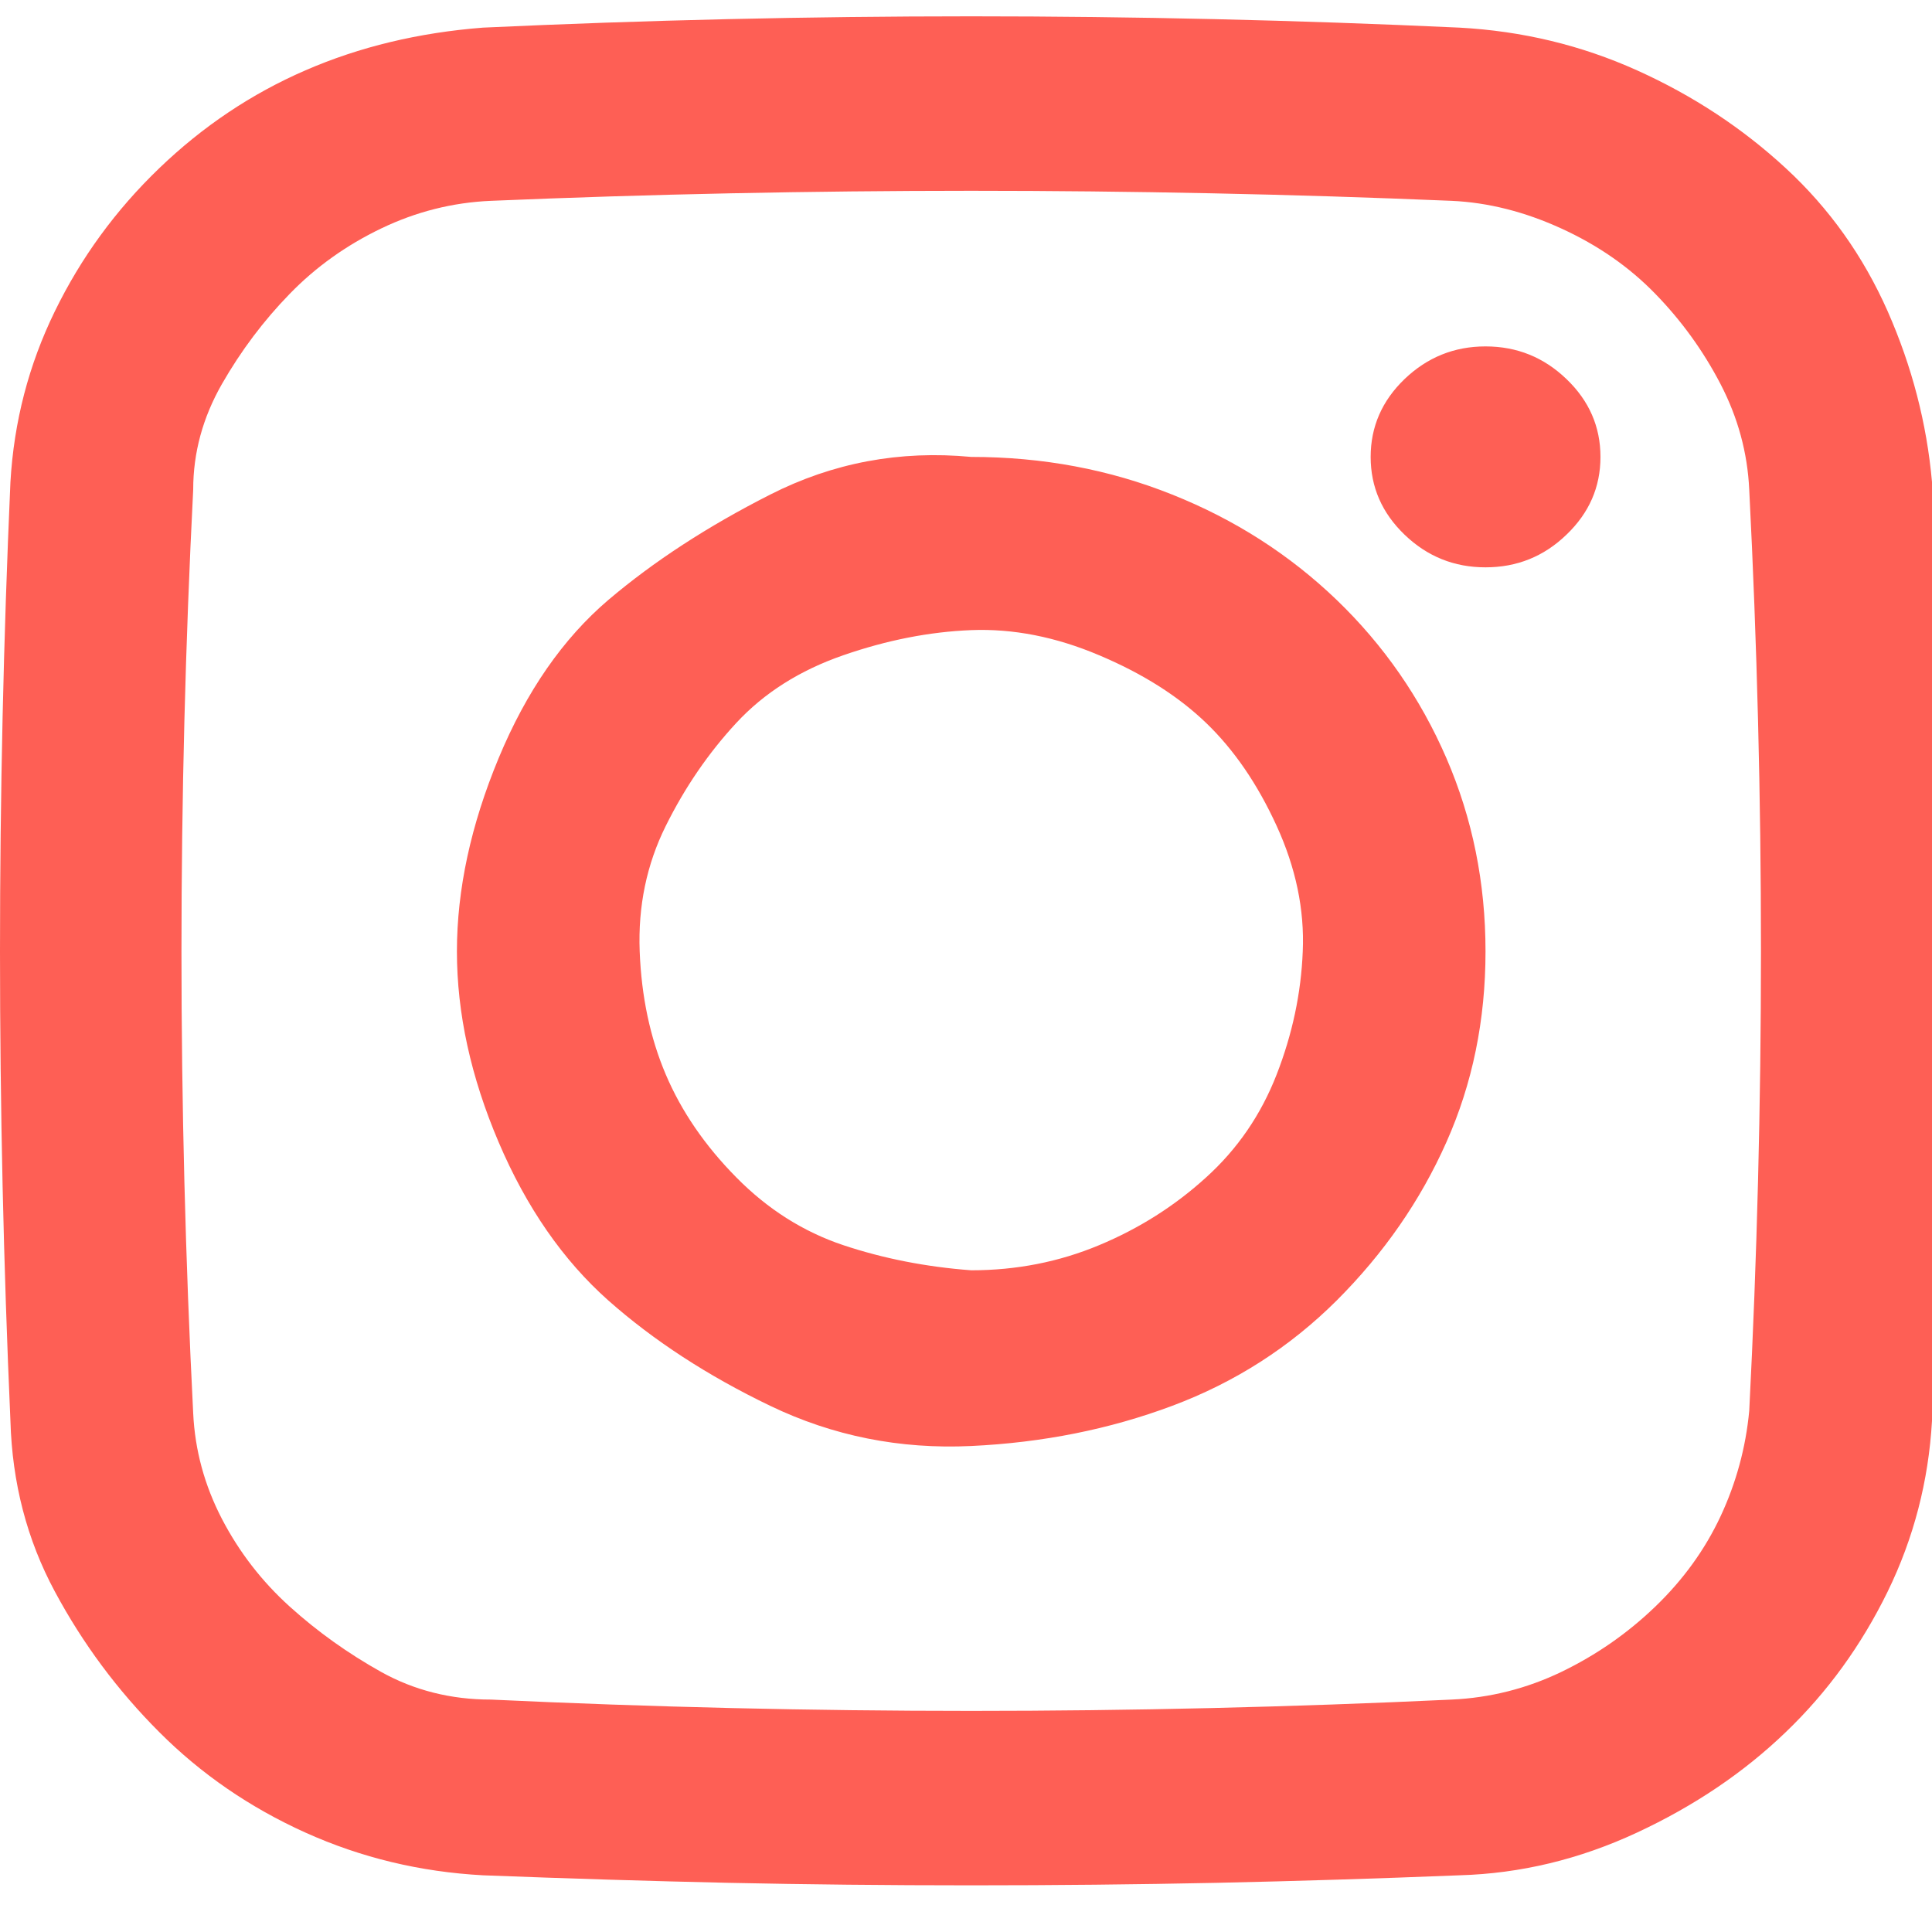 <svg width="20" height="20" viewBox="0 0 20 20" fill="none" xmlns="http://www.w3.org/2000/svg">
<g clip-path="url(#clip0)">
<path d="M10.054 4.73C10.793 4.73 11.486 4.86 12.135 5.12C12.784 5.379 13.351 5.743 13.838 6.211C14.324 6.679 14.703 7.225 14.973 7.848C15.243 8.472 15.378 9.139 15.378 9.849C15.378 10.56 15.243 11.218 14.973 11.824C14.703 12.431 14.324 12.976 13.838 13.462C13.351 13.947 12.784 14.31 12.135 14.553C11.486 14.796 10.793 14.934 10.054 14.969C9.315 15.004 8.622 14.865 7.973 14.553C7.324 14.241 6.766 13.877 6.297 13.462C5.829 13.046 5.45 12.5 5.162 11.824C4.874 11.149 4.73 10.49 4.73 9.849C4.73 9.208 4.874 8.541 5.162 7.848C5.45 7.155 5.829 6.61 6.297 6.211C6.766 5.813 7.324 5.449 7.973 5.12C8.622 4.79 9.315 4.66 10.054 4.73ZM10.054 13.15C10.523 13.15 10.964 13.063 11.378 12.89C11.793 12.717 12.162 12.483 12.486 12.188C12.811 11.894 13.054 11.539 13.216 11.123C13.378 10.707 13.469 10.282 13.486 9.849C13.505 9.416 13.414 8.983 13.216 8.55C13.018 8.117 12.775 7.762 12.486 7.484C12.198 7.207 11.829 6.973 11.378 6.783C10.928 6.592 10.486 6.506 10.054 6.523C9.622 6.54 9.18 6.627 8.73 6.783C8.279 6.939 7.91 7.173 7.622 7.484C7.333 7.796 7.09 8.151 6.892 8.55C6.694 8.948 6.604 9.382 6.622 9.849C6.64 10.317 6.73 10.742 6.892 11.123C7.054 11.504 7.297 11.859 7.622 12.188C7.946 12.517 8.315 12.751 8.73 12.89C9.144 13.028 9.586 13.115 10.054 13.15ZM20 4.99C20.162 8.229 20.162 11.469 20 14.709C19.964 15.333 19.811 15.922 19.541 16.476C19.27 17.03 18.919 17.516 18.486 17.931C18.054 18.347 17.541 18.694 16.946 18.971C16.351 19.248 15.739 19.395 15.108 19.413C14.261 19.447 13.423 19.473 12.595 19.491C11.766 19.508 10.919 19.517 10.054 19.517C9.189 19.517 8.351 19.508 7.541 19.491C6.73 19.473 5.883 19.447 5 19.413C4.351 19.378 3.739 19.231 3.162 18.971C2.586 18.711 2.081 18.364 1.649 17.931C1.216 17.498 0.856 17.013 0.568 16.476C0.279 15.939 0.126 15.35 0.108 14.709C-0.036 11.469 -0.036 8.229 0.108 4.99C0.144 4.366 0.297 3.777 0.568 3.222C0.838 2.668 1.198 2.174 1.649 1.741C2.099 1.308 2.604 0.97 3.162 0.728C3.721 0.485 4.333 0.338 5 0.286C8.369 0.13 11.739 0.13 15.108 0.286C15.757 0.321 16.369 0.468 16.946 0.728C17.523 0.988 18.036 1.325 18.486 1.741C18.937 2.157 19.288 2.651 19.541 3.222C19.793 3.794 19.946 4.383 20 4.99ZM18.108 14.605C18.27 11.434 18.27 8.255 18.108 5.068C18.09 4.686 17.991 4.323 17.811 3.976C17.631 3.63 17.405 3.318 17.135 3.041C16.865 2.763 16.541 2.538 16.162 2.365C15.784 2.192 15.405 2.096 15.027 2.079C14.198 2.044 13.369 2.018 12.54 2.001C11.712 1.984 10.883 1.975 10.054 1.975C9.225 1.975 8.396 1.984 7.568 2.001C6.739 2.018 5.91 2.044 5.081 2.079C4.685 2.096 4.306 2.192 3.946 2.365C3.586 2.538 3.27 2.763 3 3.041C2.73 3.318 2.495 3.63 2.297 3.976C2.099 4.323 2 4.686 2 5.068C1.838 8.255 1.838 11.443 2 14.631C2.018 15.012 2.117 15.376 2.297 15.723C2.477 16.069 2.712 16.372 3 16.632C3.288 16.892 3.604 17.117 3.946 17.308C4.288 17.498 4.667 17.594 5.081 17.594C8.396 17.75 11.712 17.75 15.027 17.594C15.423 17.576 15.802 17.481 16.162 17.308C16.523 17.134 16.847 16.909 17.135 16.632C17.423 16.355 17.649 16.043 17.811 15.697C17.973 15.35 18.072 14.986 18.108 14.605ZM15.378 3.586C15.703 3.586 15.982 3.699 16.216 3.924C16.451 4.149 16.568 4.418 16.568 4.73C16.568 5.042 16.451 5.31 16.216 5.535C15.982 5.761 15.703 5.873 15.378 5.873C15.054 5.873 14.775 5.761 14.54 5.535C14.306 5.31 14.189 5.042 14.189 4.73C14.189 4.418 14.306 4.149 14.54 3.924C14.775 3.699 15.054 3.586 15.378 3.586Z" fill="#FE5F55"/>
</g>
<defs>
<clipPath id="clip0">
<rect width="20" height="20" fill="white"/>
</clipPath>
</defs>
</svg>
